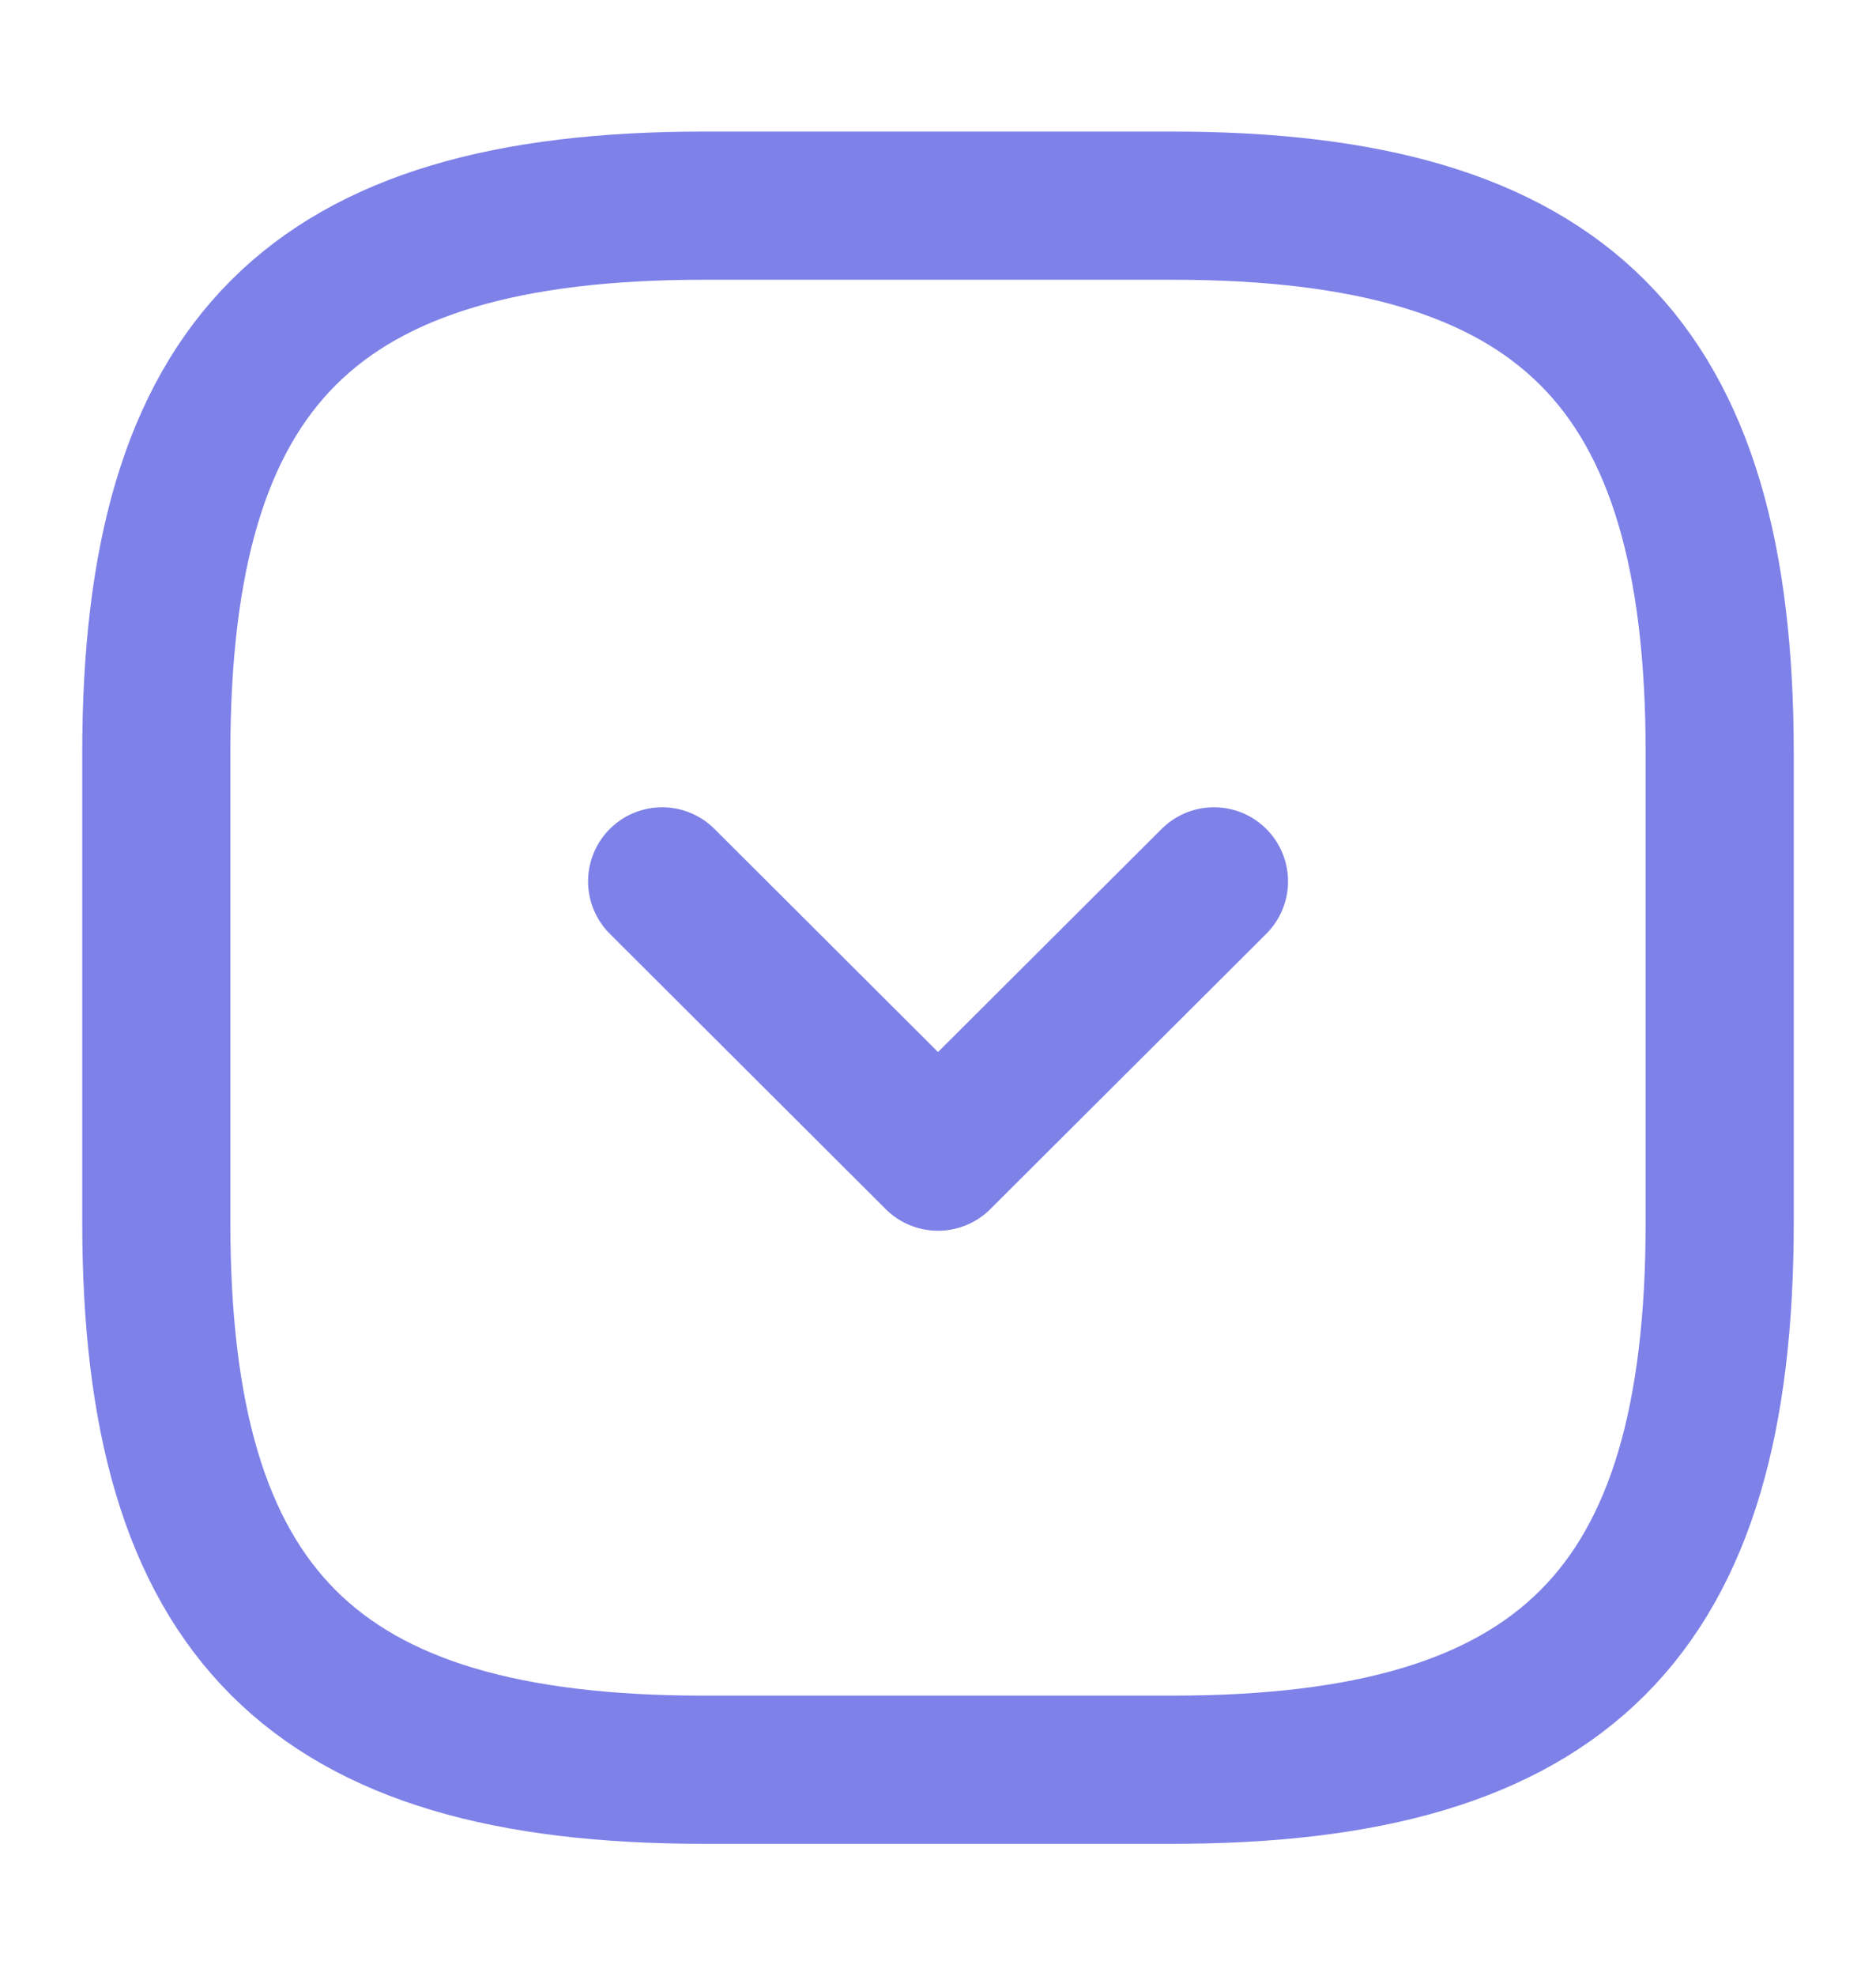 <svg width="19" height="20" viewBox="0 0 19 20" fill="none" xmlns="http://www.w3.org/2000/svg">
<path d="M7.125 17.915H11.875C15.834 17.915 17.417 16.332 17.417 12.374V7.624C17.417 3.665 15.834 2.082 11.875 2.082H7.125C3.167 2.082 1.583 3.665 1.583 7.624V12.374C1.583 16.332 3.167 17.915 7.125 17.915Z" stroke="#7E81E8" stroke-width="1.5" stroke-linecap="round" stroke-linejoin="round"/>
<path d="M6.706 8.922L9.5 11.709L12.295 8.922" stroke="#7E81E8" stroke-width="1.5" stroke-linecap="round" stroke-linejoin="round"/>
</svg>
